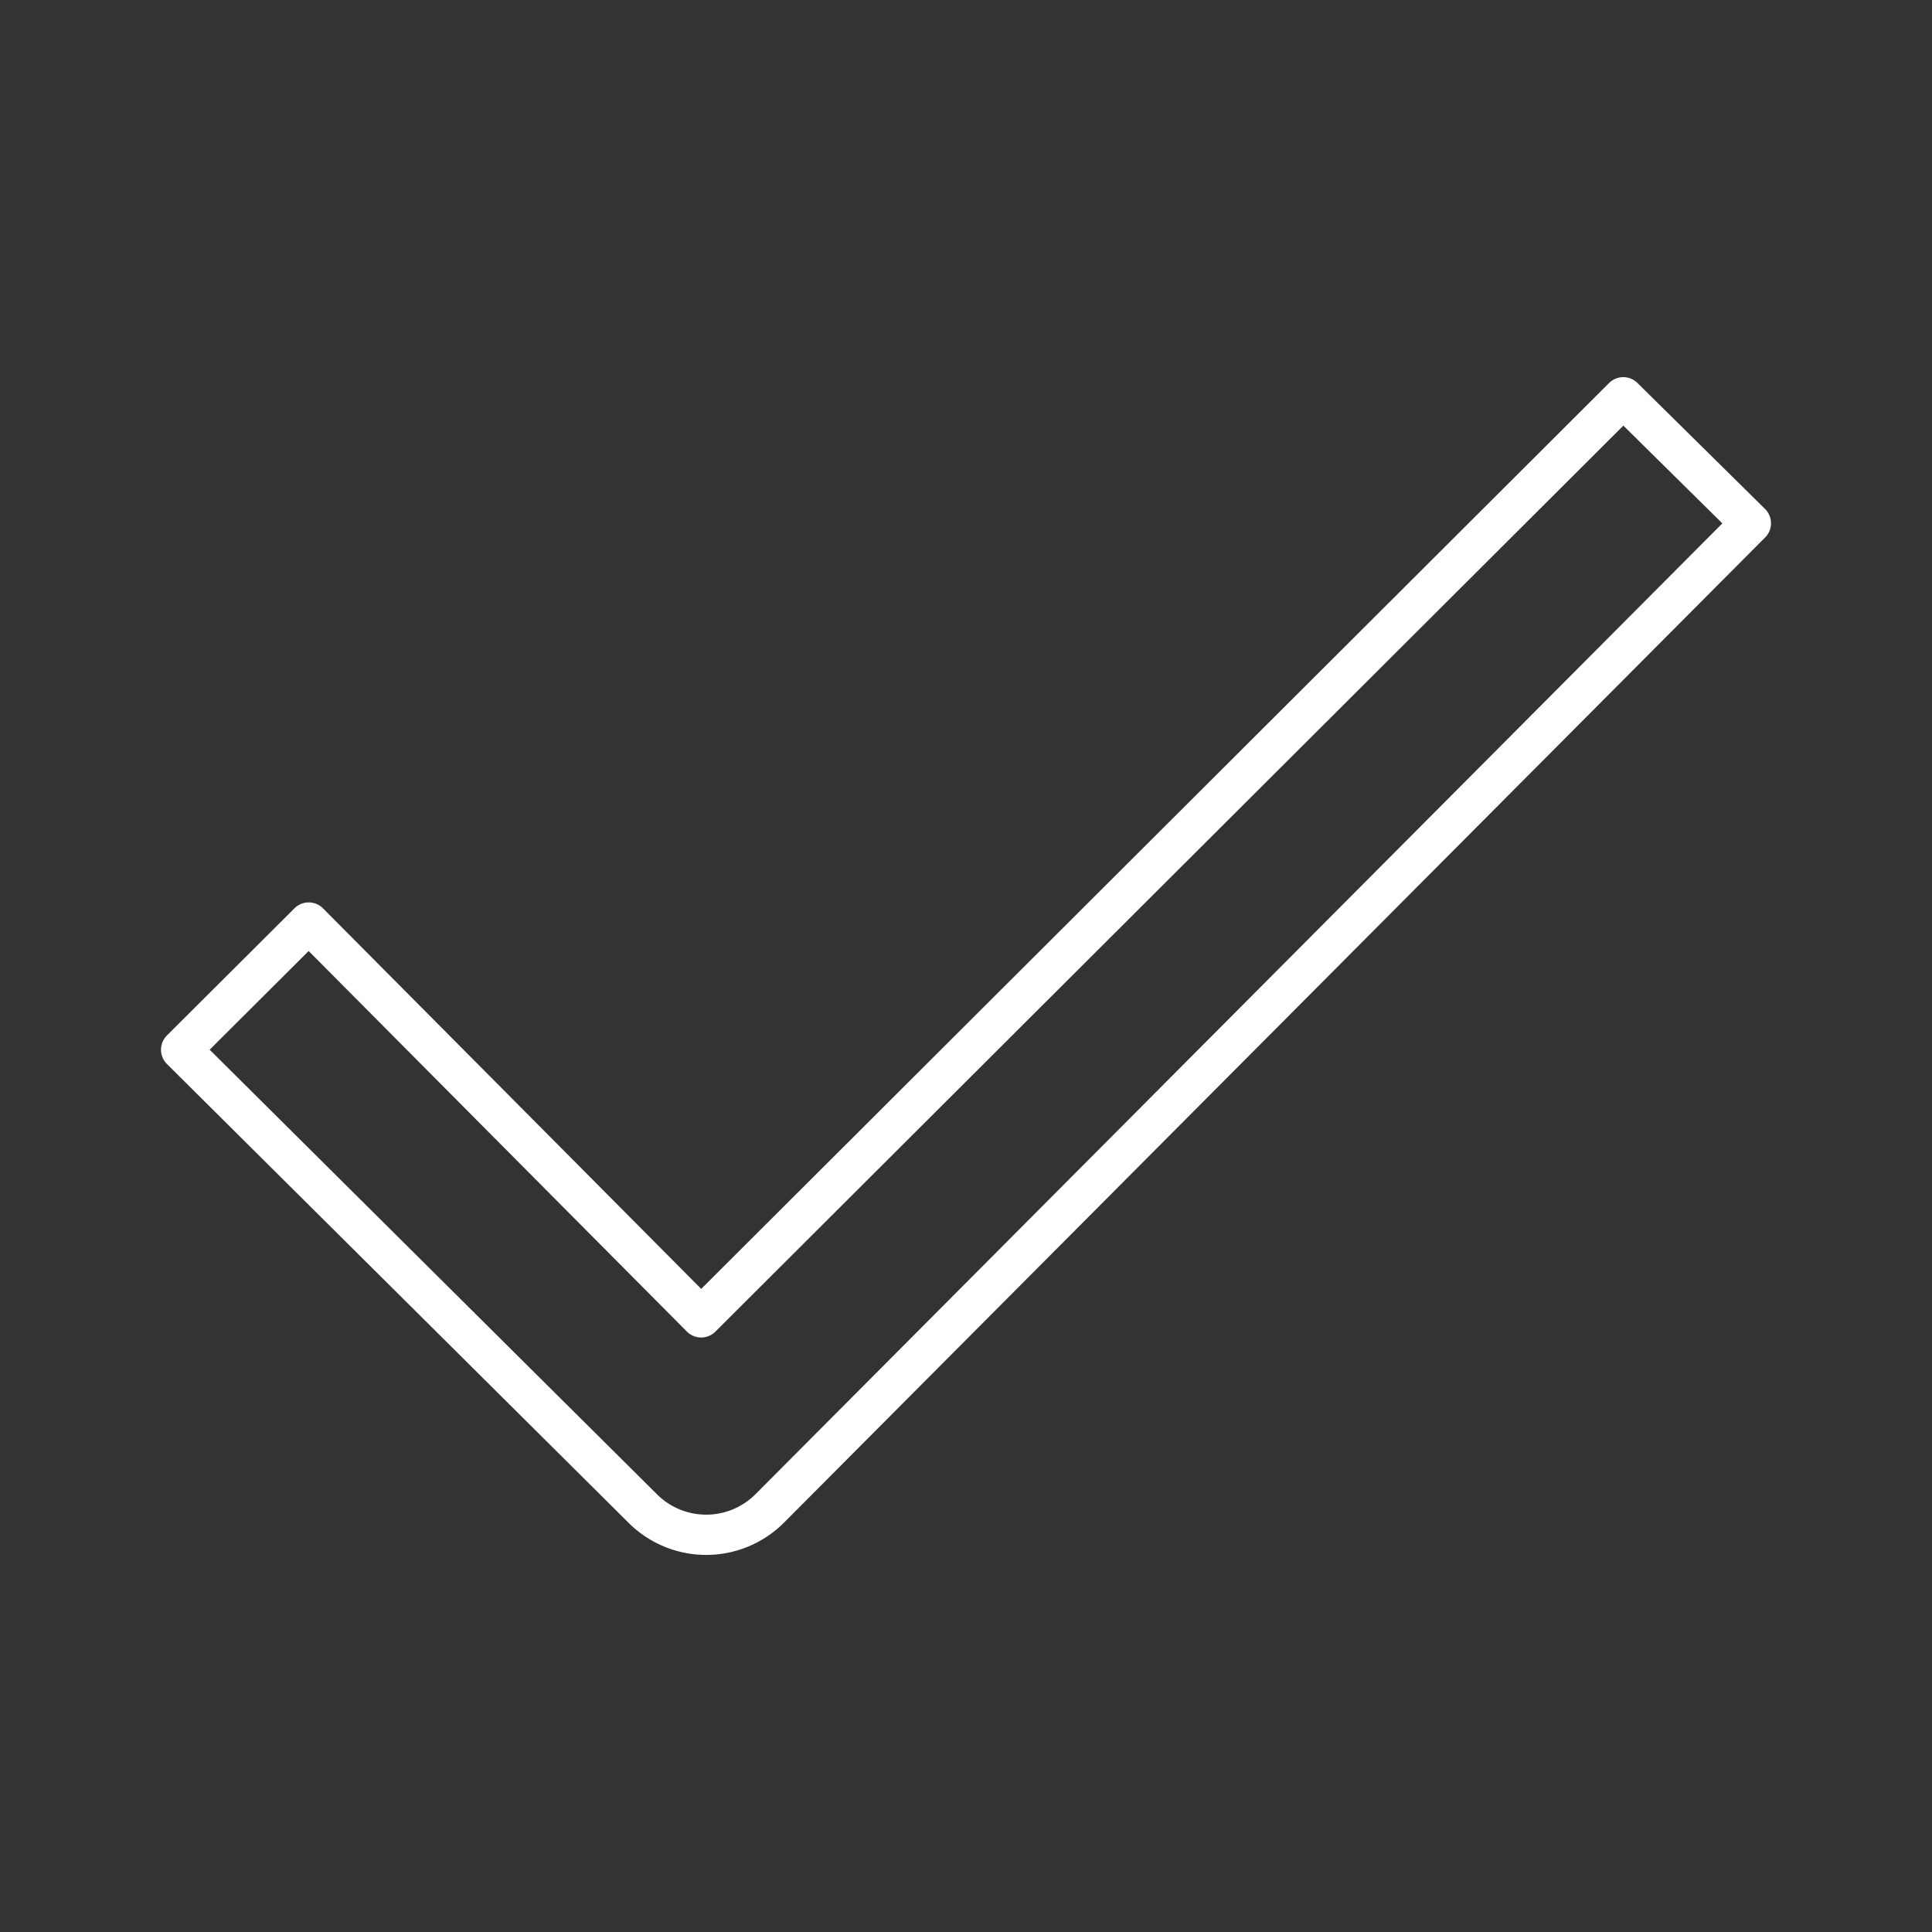 <svg id="Layer_2" data-name="Layer 2" xmlns="http://www.w3.org/2000/svg" viewBox="0 0 48 48"><rect x="0" y="0" width="48" height="48" fill="#333333" stroke="none"/><defs><style>.cls-1{fill:none;stroke:#fff;stroke-linecap:round;stroke-linejoin:round;}</style></defs><path class="cls-1" d="M19.13,37.47a2.23,2.23,0,0,1-3.17,0L4.5,26.08l3.17-3.16,9.75,9.81L40.33,9.87,43.5,13Z"/></svg>
